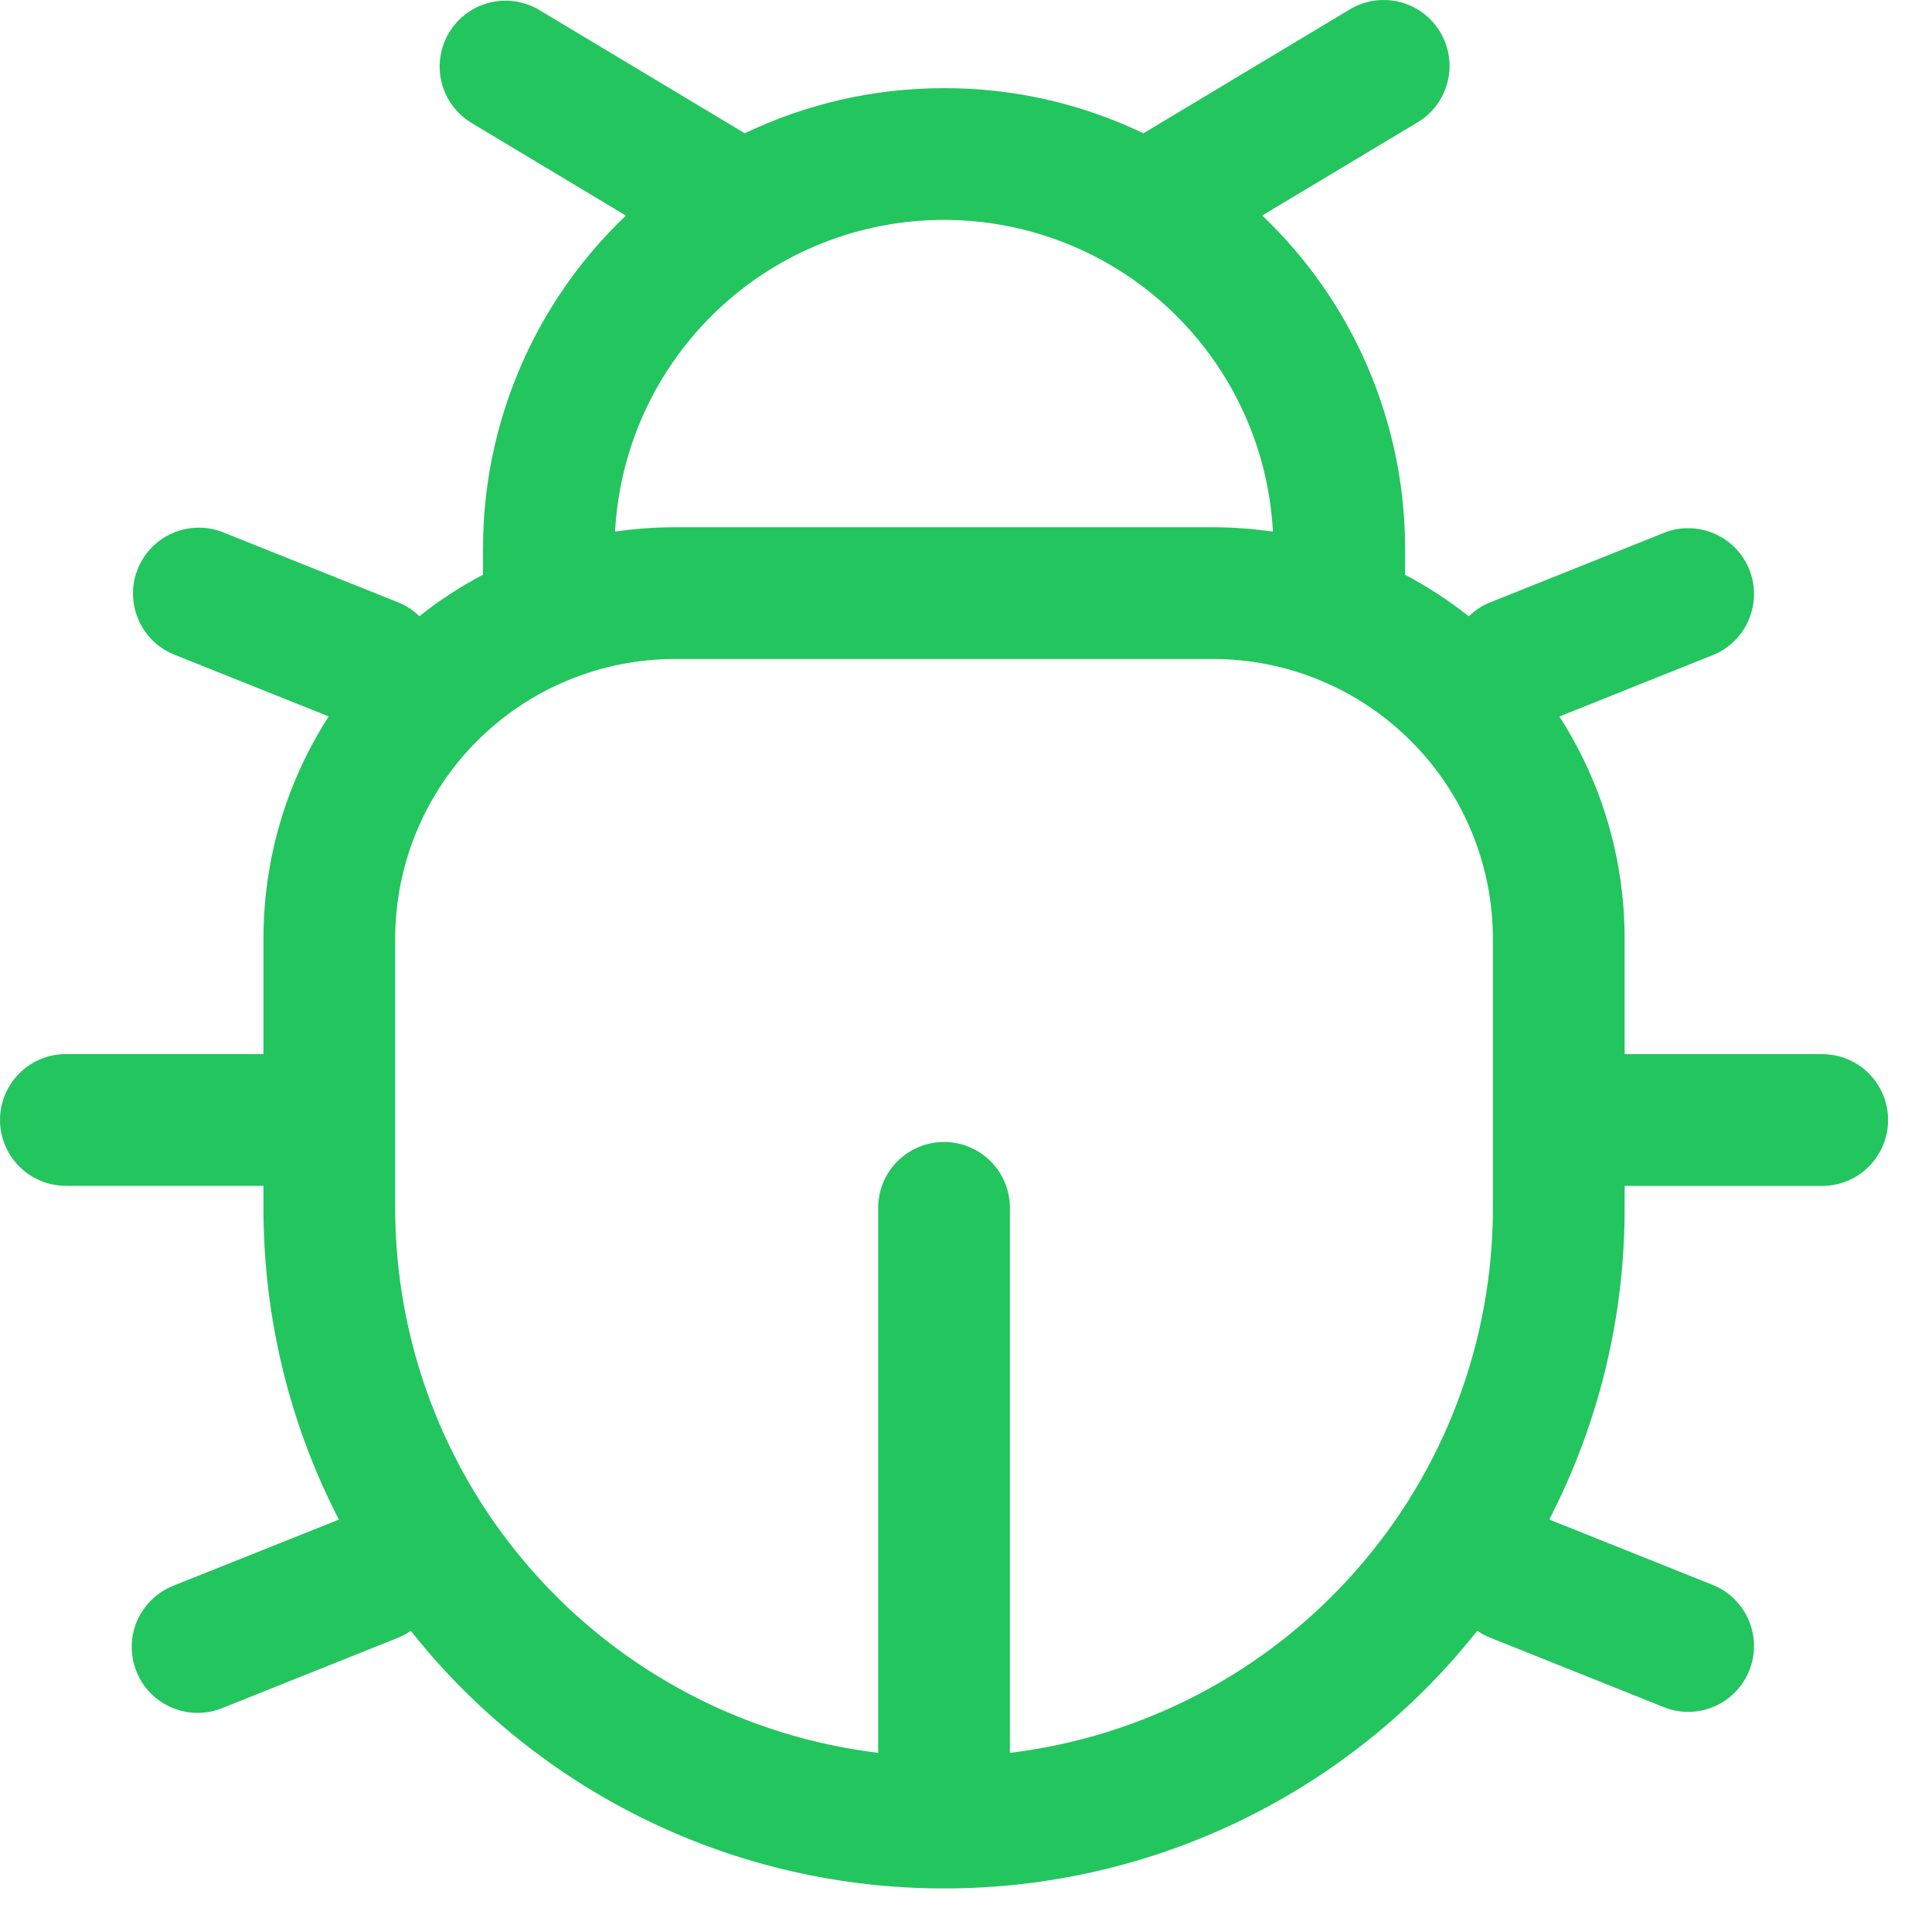 <svg width="22" height="22" viewBox="0 0 22 22" fill="none" xmlns="http://www.w3.org/2000/svg">
<path fill-rule="evenodd" clip-rule="evenodd" d="M16.136 1.397C16.221 1.347 16.296 1.28 16.356 1.201C16.415 1.122 16.459 1.031 16.483 0.935C16.508 0.839 16.513 0.739 16.498 0.641C16.484 0.543 16.45 0.449 16.399 0.364C16.348 0.279 16.281 0.205 16.201 0.146C16.121 0.087 16.031 0.045 15.934 0.021C15.838 -0.002 15.738 -0.006 15.64 0.009C15.542 0.024 15.448 0.059 15.364 0.111L13.02 1.518C12.312 1.178 11.536 1.002 10.75 1.004C9.965 1.003 9.189 1.178 8.481 1.518L6.136 0.111C5.966 0.011 5.763 -0.018 5.571 0.031C5.38 0.08 5.215 0.202 5.113 0.372C5.012 0.541 4.981 0.744 5.028 0.936C5.075 1.128 5.196 1.293 5.364 1.397L7.127 2.455C6.612 2.945 6.202 3.534 5.923 4.187C5.643 4.84 5.499 5.543 5.5 6.254V6.544C5.243 6.679 5 6.838 4.775 7.017C4.704 6.948 4.621 6.893 4.529 6.857L2.529 6.057C2.345 5.988 2.142 5.993 1.962 6.072C1.783 6.151 1.641 6.297 1.568 6.48C1.495 6.662 1.497 6.865 1.572 7.046C1.647 7.228 1.79 7.372 1.971 7.449L3.743 8.158C3.273 8.888 3 9.758 3 10.691V12.003H0.75C0.551 12.003 0.36 12.082 0.22 12.223C0.079 12.363 0 12.554 0 12.753C0 12.952 0.079 13.143 0.22 13.283C0.36 13.424 0.551 13.503 0.75 13.503H3V13.754C3 15.034 3.31 16.24 3.859 17.304L1.971 18.058C1.88 18.095 1.796 18.149 1.726 18.218C1.655 18.287 1.599 18.369 1.56 18.459C1.521 18.55 1.501 18.647 1.5 18.745C1.499 18.844 1.517 18.942 1.554 19.033C1.59 19.125 1.644 19.208 1.713 19.279C1.782 19.349 1.864 19.405 1.955 19.444C2.045 19.483 2.143 19.503 2.241 19.505C2.34 19.506 2.438 19.488 2.529 19.451L4.529 18.651C4.582 18.63 4.632 18.603 4.678 18.571C5.403 19.486 6.326 20.226 7.378 20.734C8.429 21.242 9.582 21.505 10.75 21.504C11.918 21.505 13.071 21.241 14.123 20.733C15.174 20.225 16.097 19.485 16.822 18.57C16.869 18.602 16.919 18.629 16.972 18.65L18.972 19.45C19.155 19.515 19.356 19.507 19.532 19.427C19.709 19.347 19.848 19.202 19.92 19.021C19.992 18.841 19.991 18.64 19.918 18.461C19.845 18.281 19.705 18.137 19.528 18.058L17.642 17.303C18.208 16.206 18.502 14.988 18.5 13.754V13.504H20.75C20.949 13.504 21.14 13.425 21.28 13.284C21.421 13.143 21.5 12.953 21.5 12.754C21.5 12.555 21.421 12.364 21.28 12.223C21.14 12.083 20.949 12.004 20.75 12.004H18.5V10.692C18.5 9.758 18.227 8.889 17.757 8.159L19.528 7.45C19.705 7.371 19.845 7.227 19.918 7.047C19.991 6.867 19.992 6.666 19.92 6.486C19.848 6.306 19.709 6.161 19.532 6.081C19.356 6.001 19.155 5.993 18.972 6.058L16.972 6.858C16.88 6.894 16.796 6.949 16.725 7.018C16.498 6.838 16.256 6.68 16 6.545V6.254C16.001 5.543 15.857 4.84 15.577 4.186C15.298 3.533 14.888 2.944 14.373 2.454L16.136 1.397ZM4.5 13.754V10.692C4.5 10.273 4.582 9.859 4.742 9.472C4.903 9.085 5.137 8.733 5.433 8.437C5.73 8.141 6.081 7.906 6.468 7.746C6.855 7.586 7.269 7.504 7.688 7.504H13.812C14.658 7.504 15.468 7.84 16.066 8.438C16.664 9.035 17 9.846 17 10.692V13.754C17 15.282 16.441 16.757 15.427 17.9C14.414 19.044 13.017 19.776 11.5 19.96V13.754C11.5 13.555 11.421 13.364 11.28 13.223C11.14 13.083 10.949 13.004 10.75 13.004C10.551 13.004 10.36 13.083 10.22 13.223C10.079 13.364 10 13.555 10 13.754V19.96C8.483 19.776 7.086 19.044 6.073 17.9C5.059 16.757 4.5 15.282 4.5 13.754ZM10.75 2.504C11.71 2.504 12.633 2.872 13.33 3.532C14.027 4.193 14.444 5.095 14.495 6.054C14.269 6.021 14.041 6.004 13.813 6.004H7.686C7.458 6.004 7.23 6.02 7.004 6.054C7.055 5.095 7.472 4.192 8.169 3.532C8.866 2.871 9.79 2.503 10.75 2.504Z" fill="#23C55E"/>
</svg>
